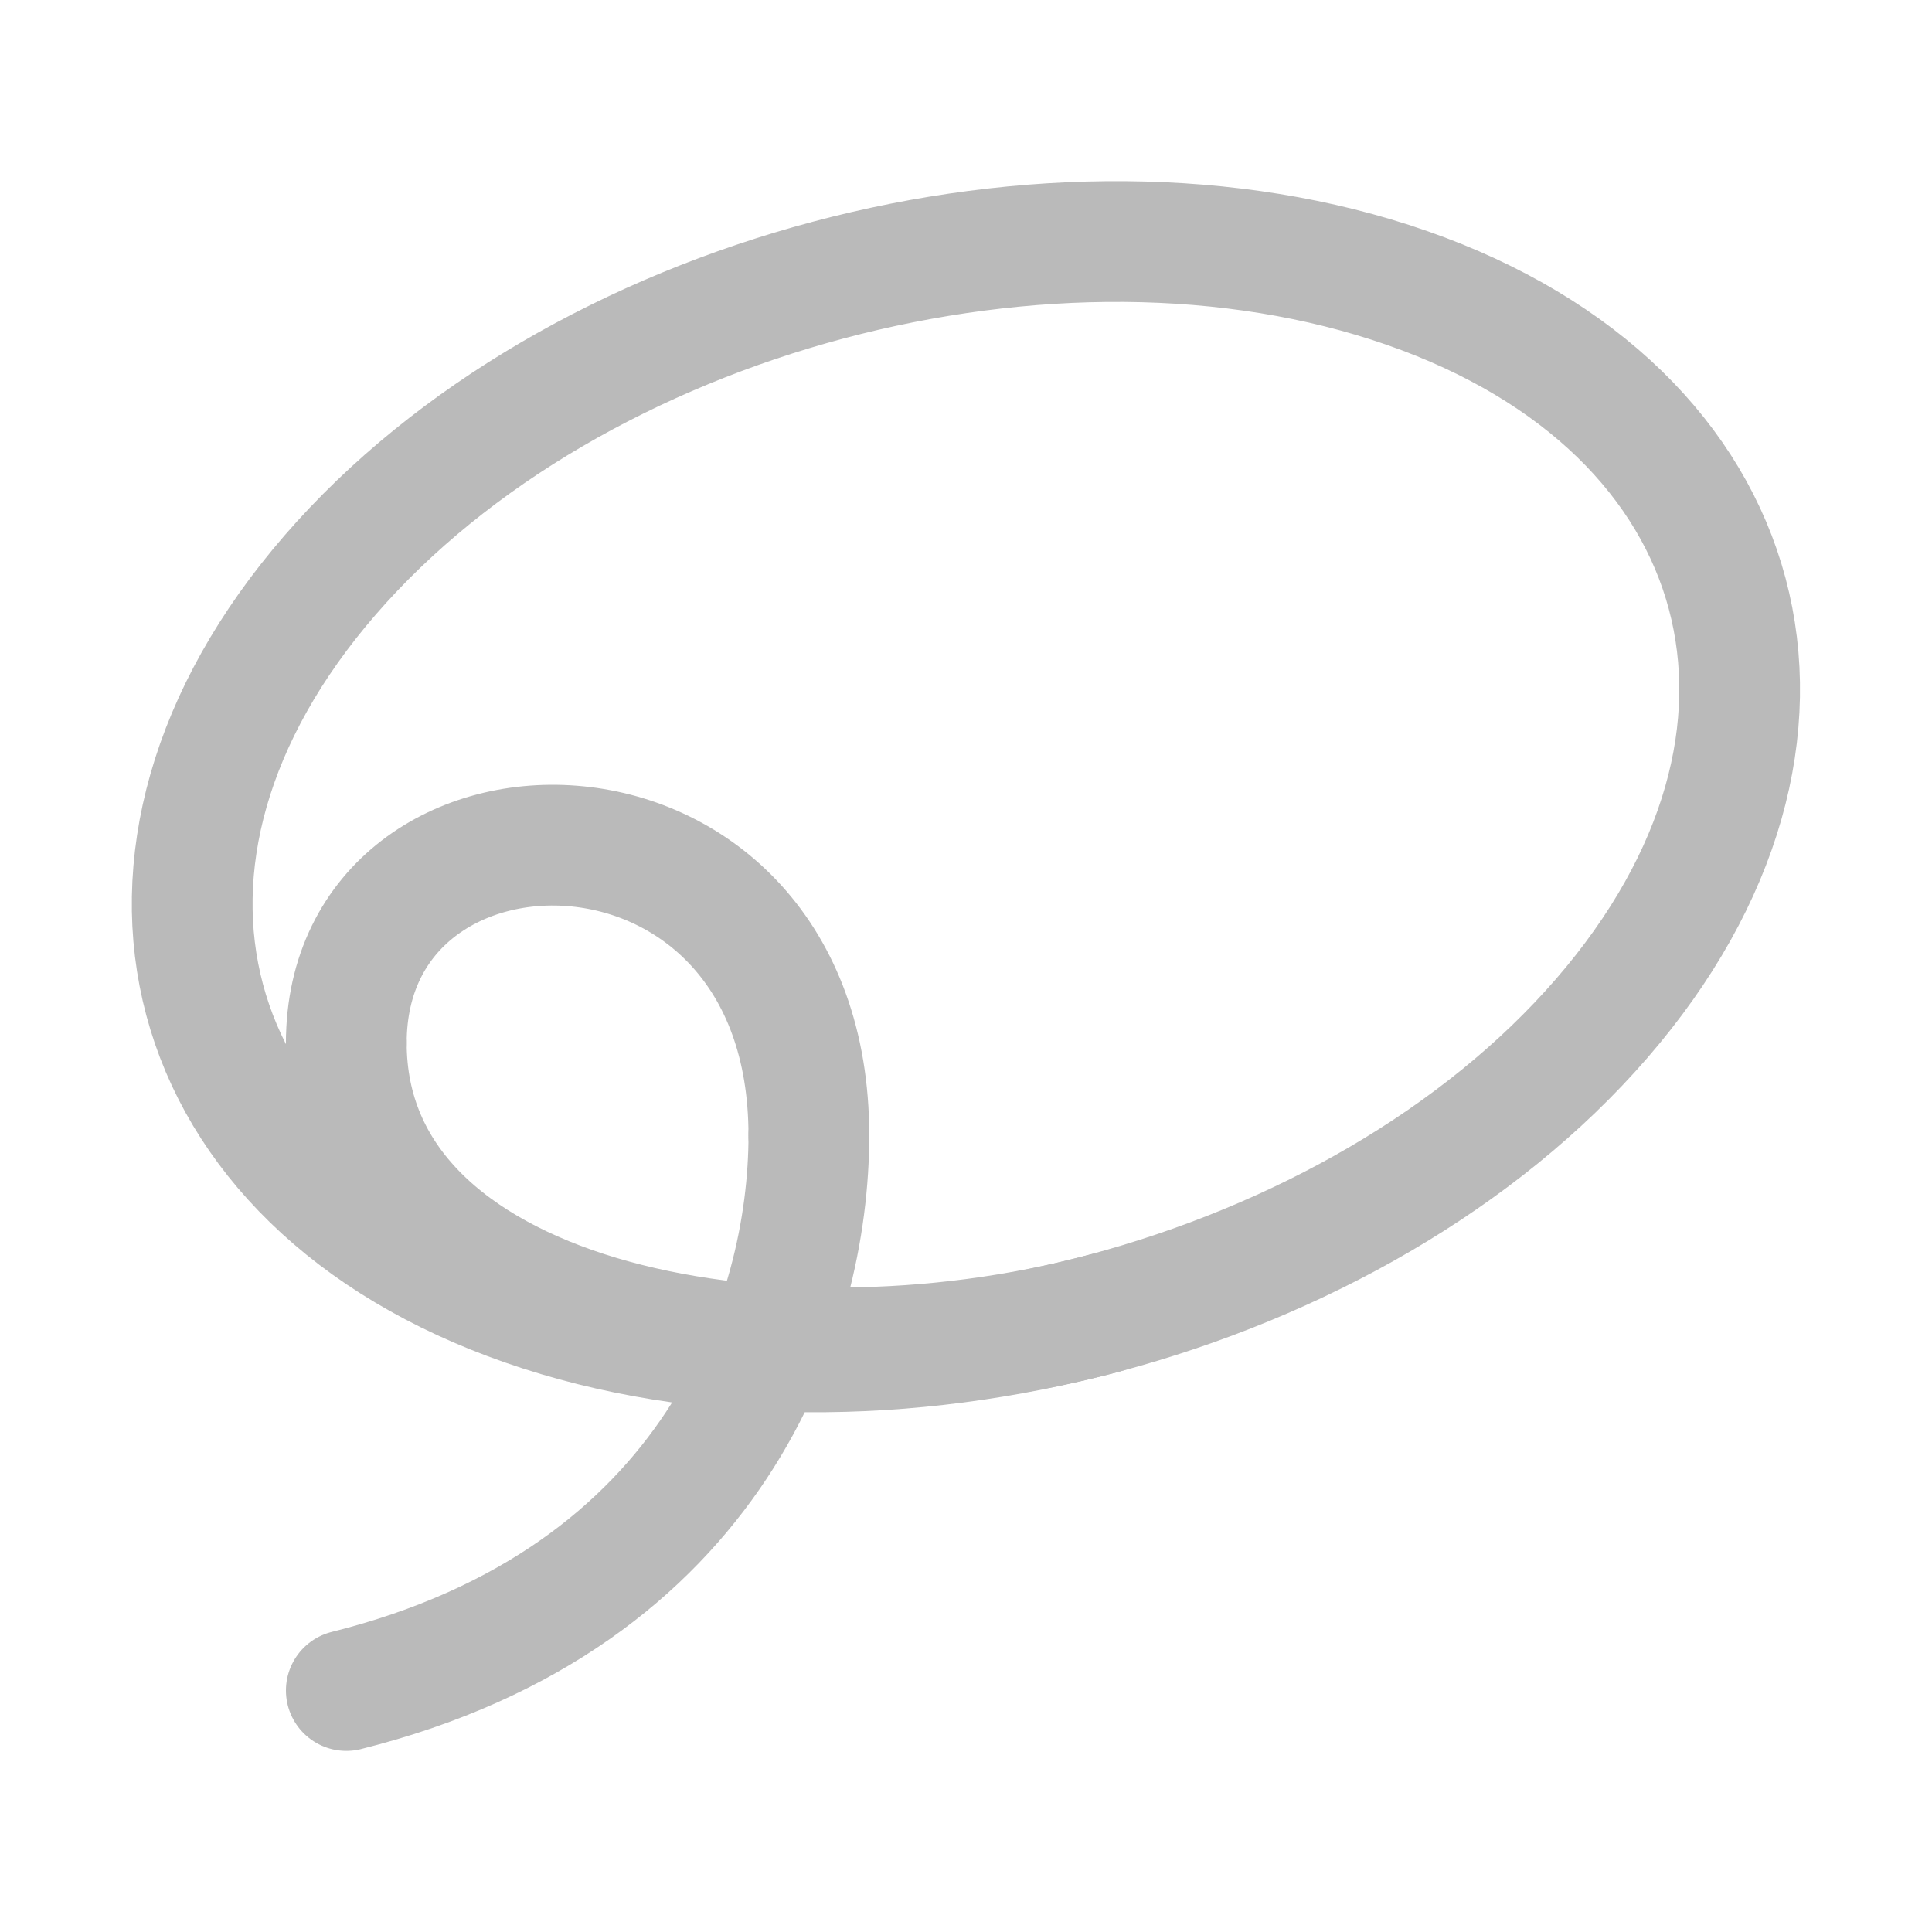 <?xml version="1.0" encoding="UTF-8"?>
<svg width="24px" height="24px" viewBox="0 0 24 24" version="1.1" xmlns="http://www.w3.org/2000/svg" xmlns:xlink="http://www.w3.org/1999/xlink">
    <title>Lasso selection</title>
    <g id="Lasso-selection" stroke="none" stroke-width="1" fill="none" fill-rule="evenodd">
        <g id="Group" transform="translate(-0, -0)">
            <g stroke-linecap="round" stroke-linejoin="round" id="Path" stroke="#BABABA">
                <path d="M18.92,5.201 C22.742,7.794 22.742,12 18.92,14.593 C15.098,17.187 8.901,17.187 5.078,14.593 C1.256,12 1.256,7.794 5.078,5.201 C8.901,2.607 15.098,2.607 18.92,5.201" stroke-width="1.5" transform="translate(11.999, 9.897) rotate(-14.928) translate(-11.999, -9.897) "></path>
                <path d="M13.711,16.315 C9.544,17.426 4.302,16.403 4.302,12.956" stroke-width="1.5"></path>
                <path d="M10.048,14.105 C10.048,16.323 8.899,19.851 4.302,21" stroke-width="1.5"></path>
                <path d="M4.302,12.956 C4.302,9.509 10.048,9.509 10.048,14.105" stroke-width="1.5"></path>
            </g>
            <polygon id="Path" points="0 0 24 0 24 24 0 24"></polygon>
        </g>
    </g>
</svg>